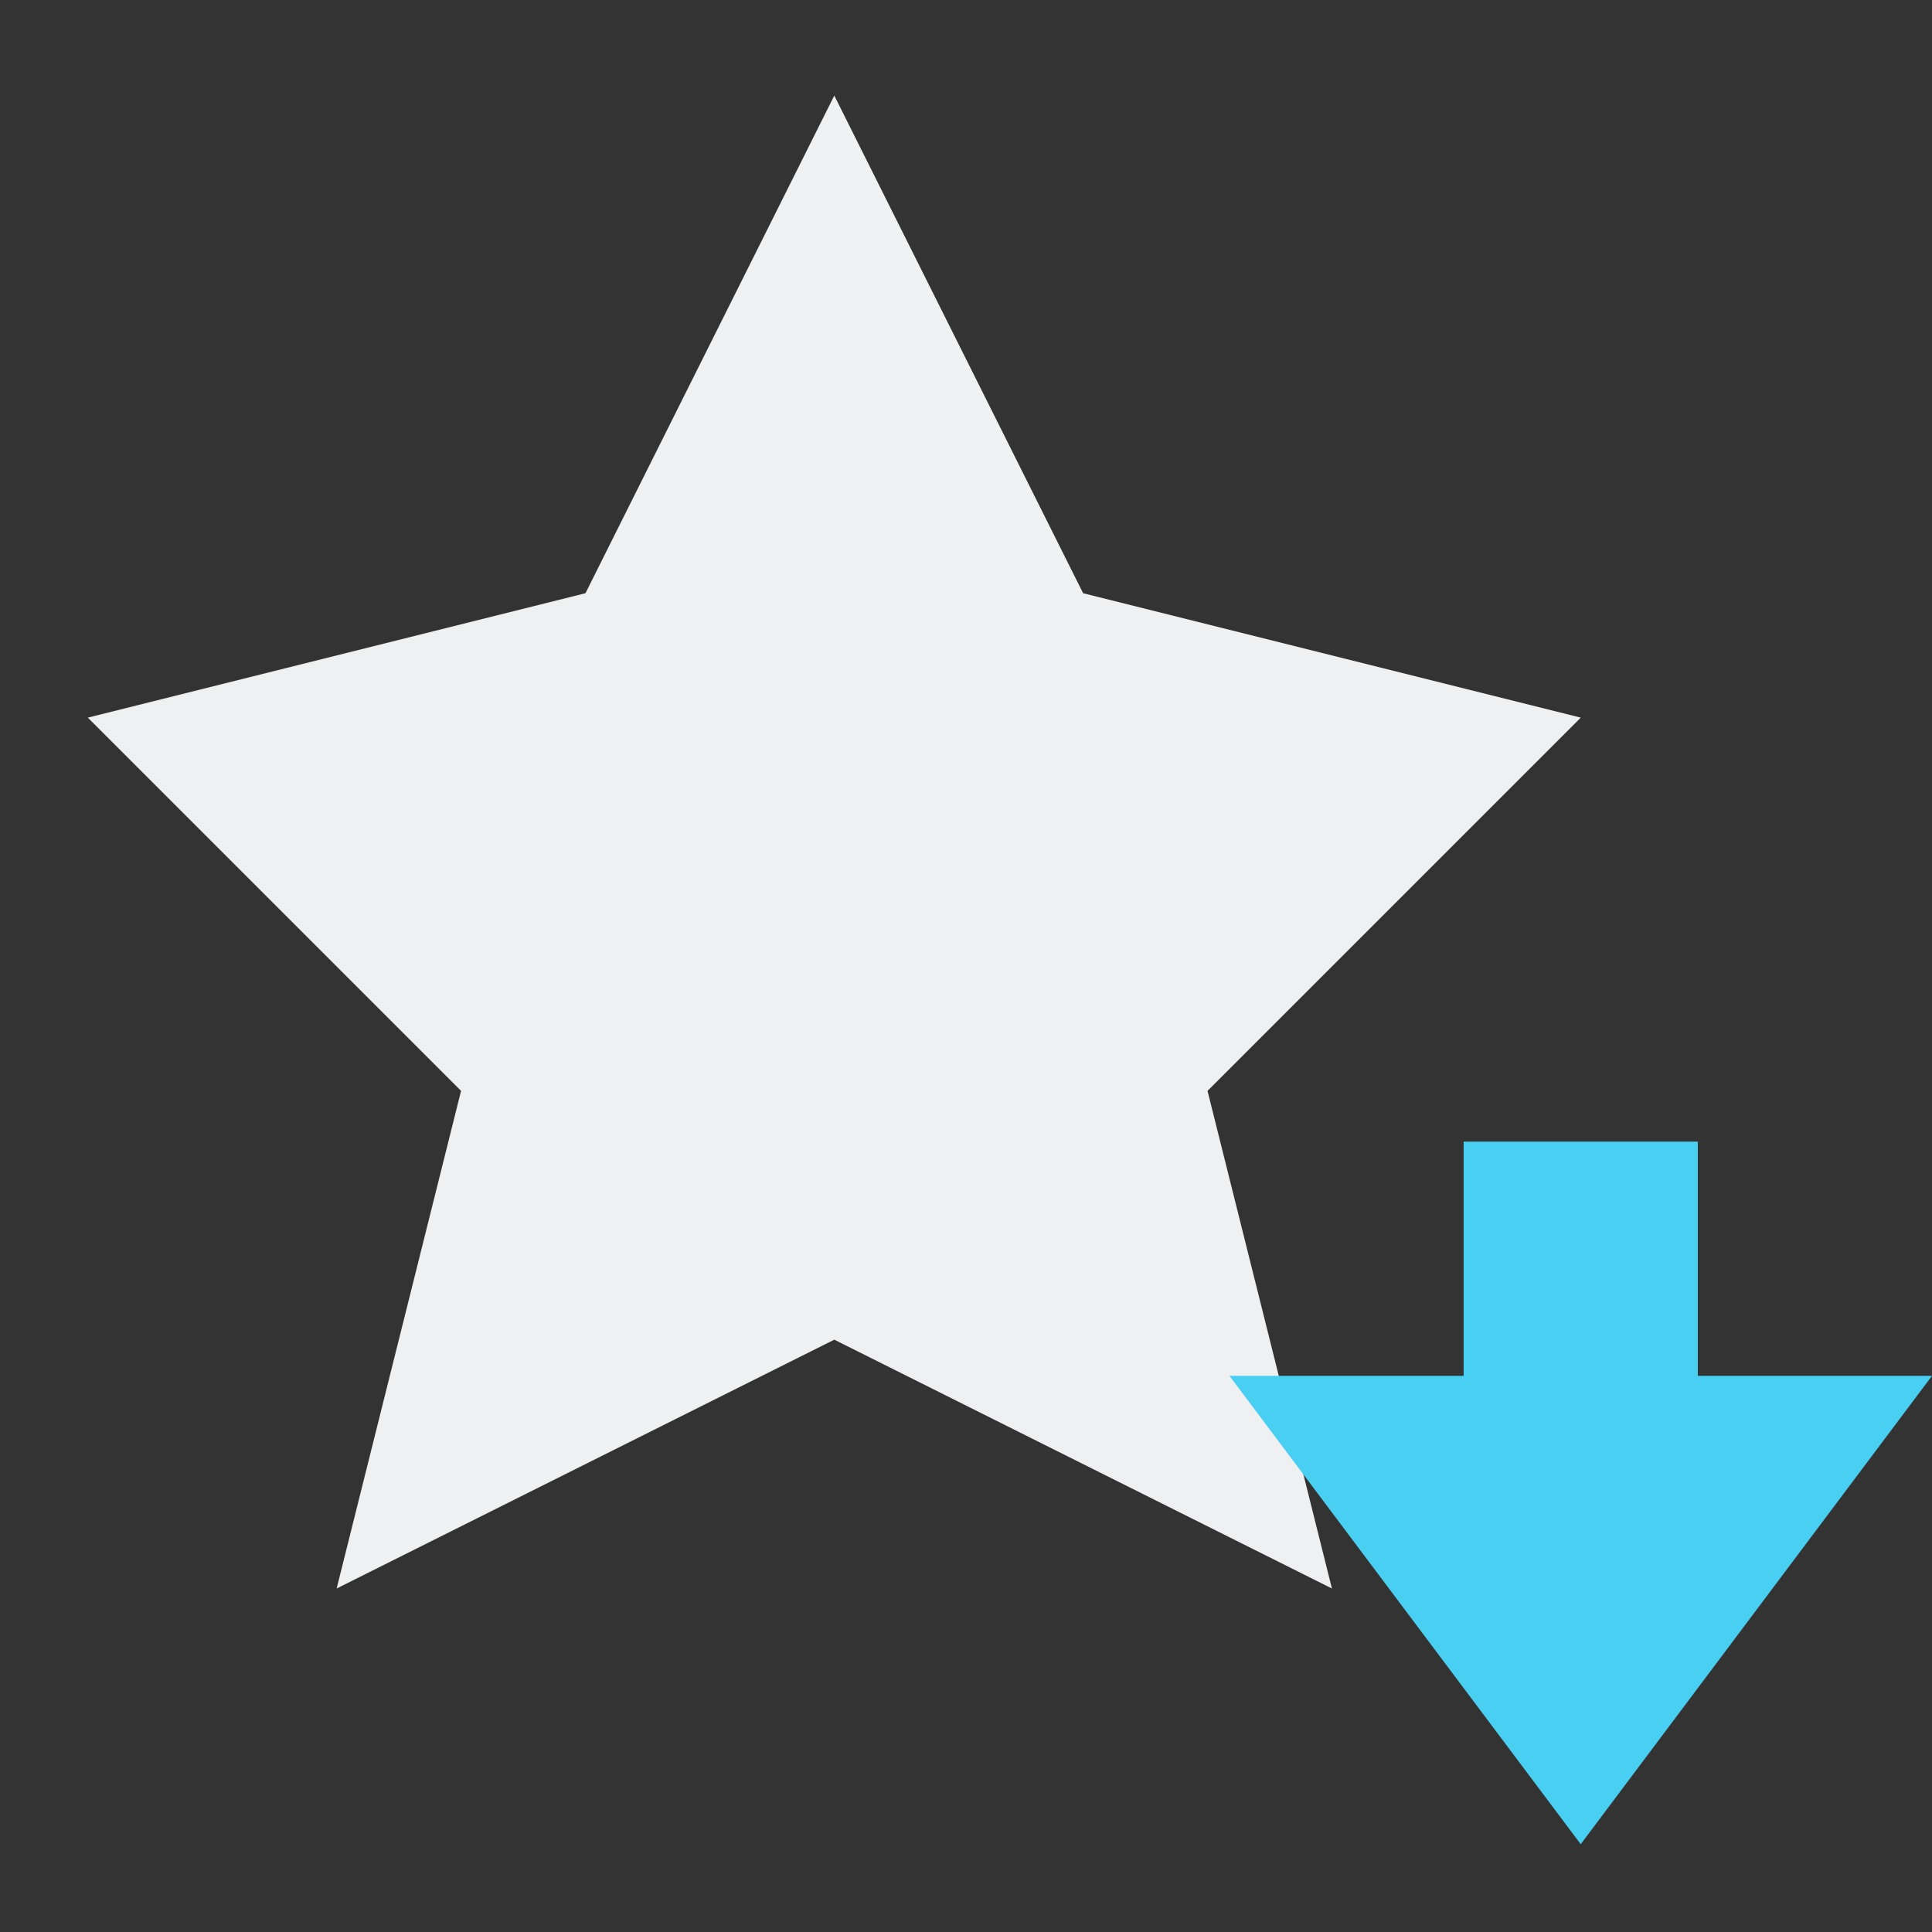 <?xml version="1.0" encoding="UTF-8"?>
<svg width="22" height="22" version="1.1" viewBox="0 0 352 352" xmlns="http://www.w3.org/2000/svg"><rect x="0" y="0" width="352" height="352" fill="#333333" stroke="none"/><defs><style type="text/css">.ColorScheme-Text {
        color:#eff0f1;
      }</style></defs><g transform="matrix(22.667 0 0 22.667 -29.333 -23520)" fill="#eff0f1"><path class="ColorScheme-Text" d="m8 1038.4-2 4-4 1 3 3-1 4 4-2 4 2-1-4 3-3-4-1z" color="#eff0f1" fill="#eff0f1"/></g><path d="m352 250.67h-42.667v-42.667h-42.667v42.667h-42.667l64 85.333 64-85.333" fill="#49cff1"/></svg>
